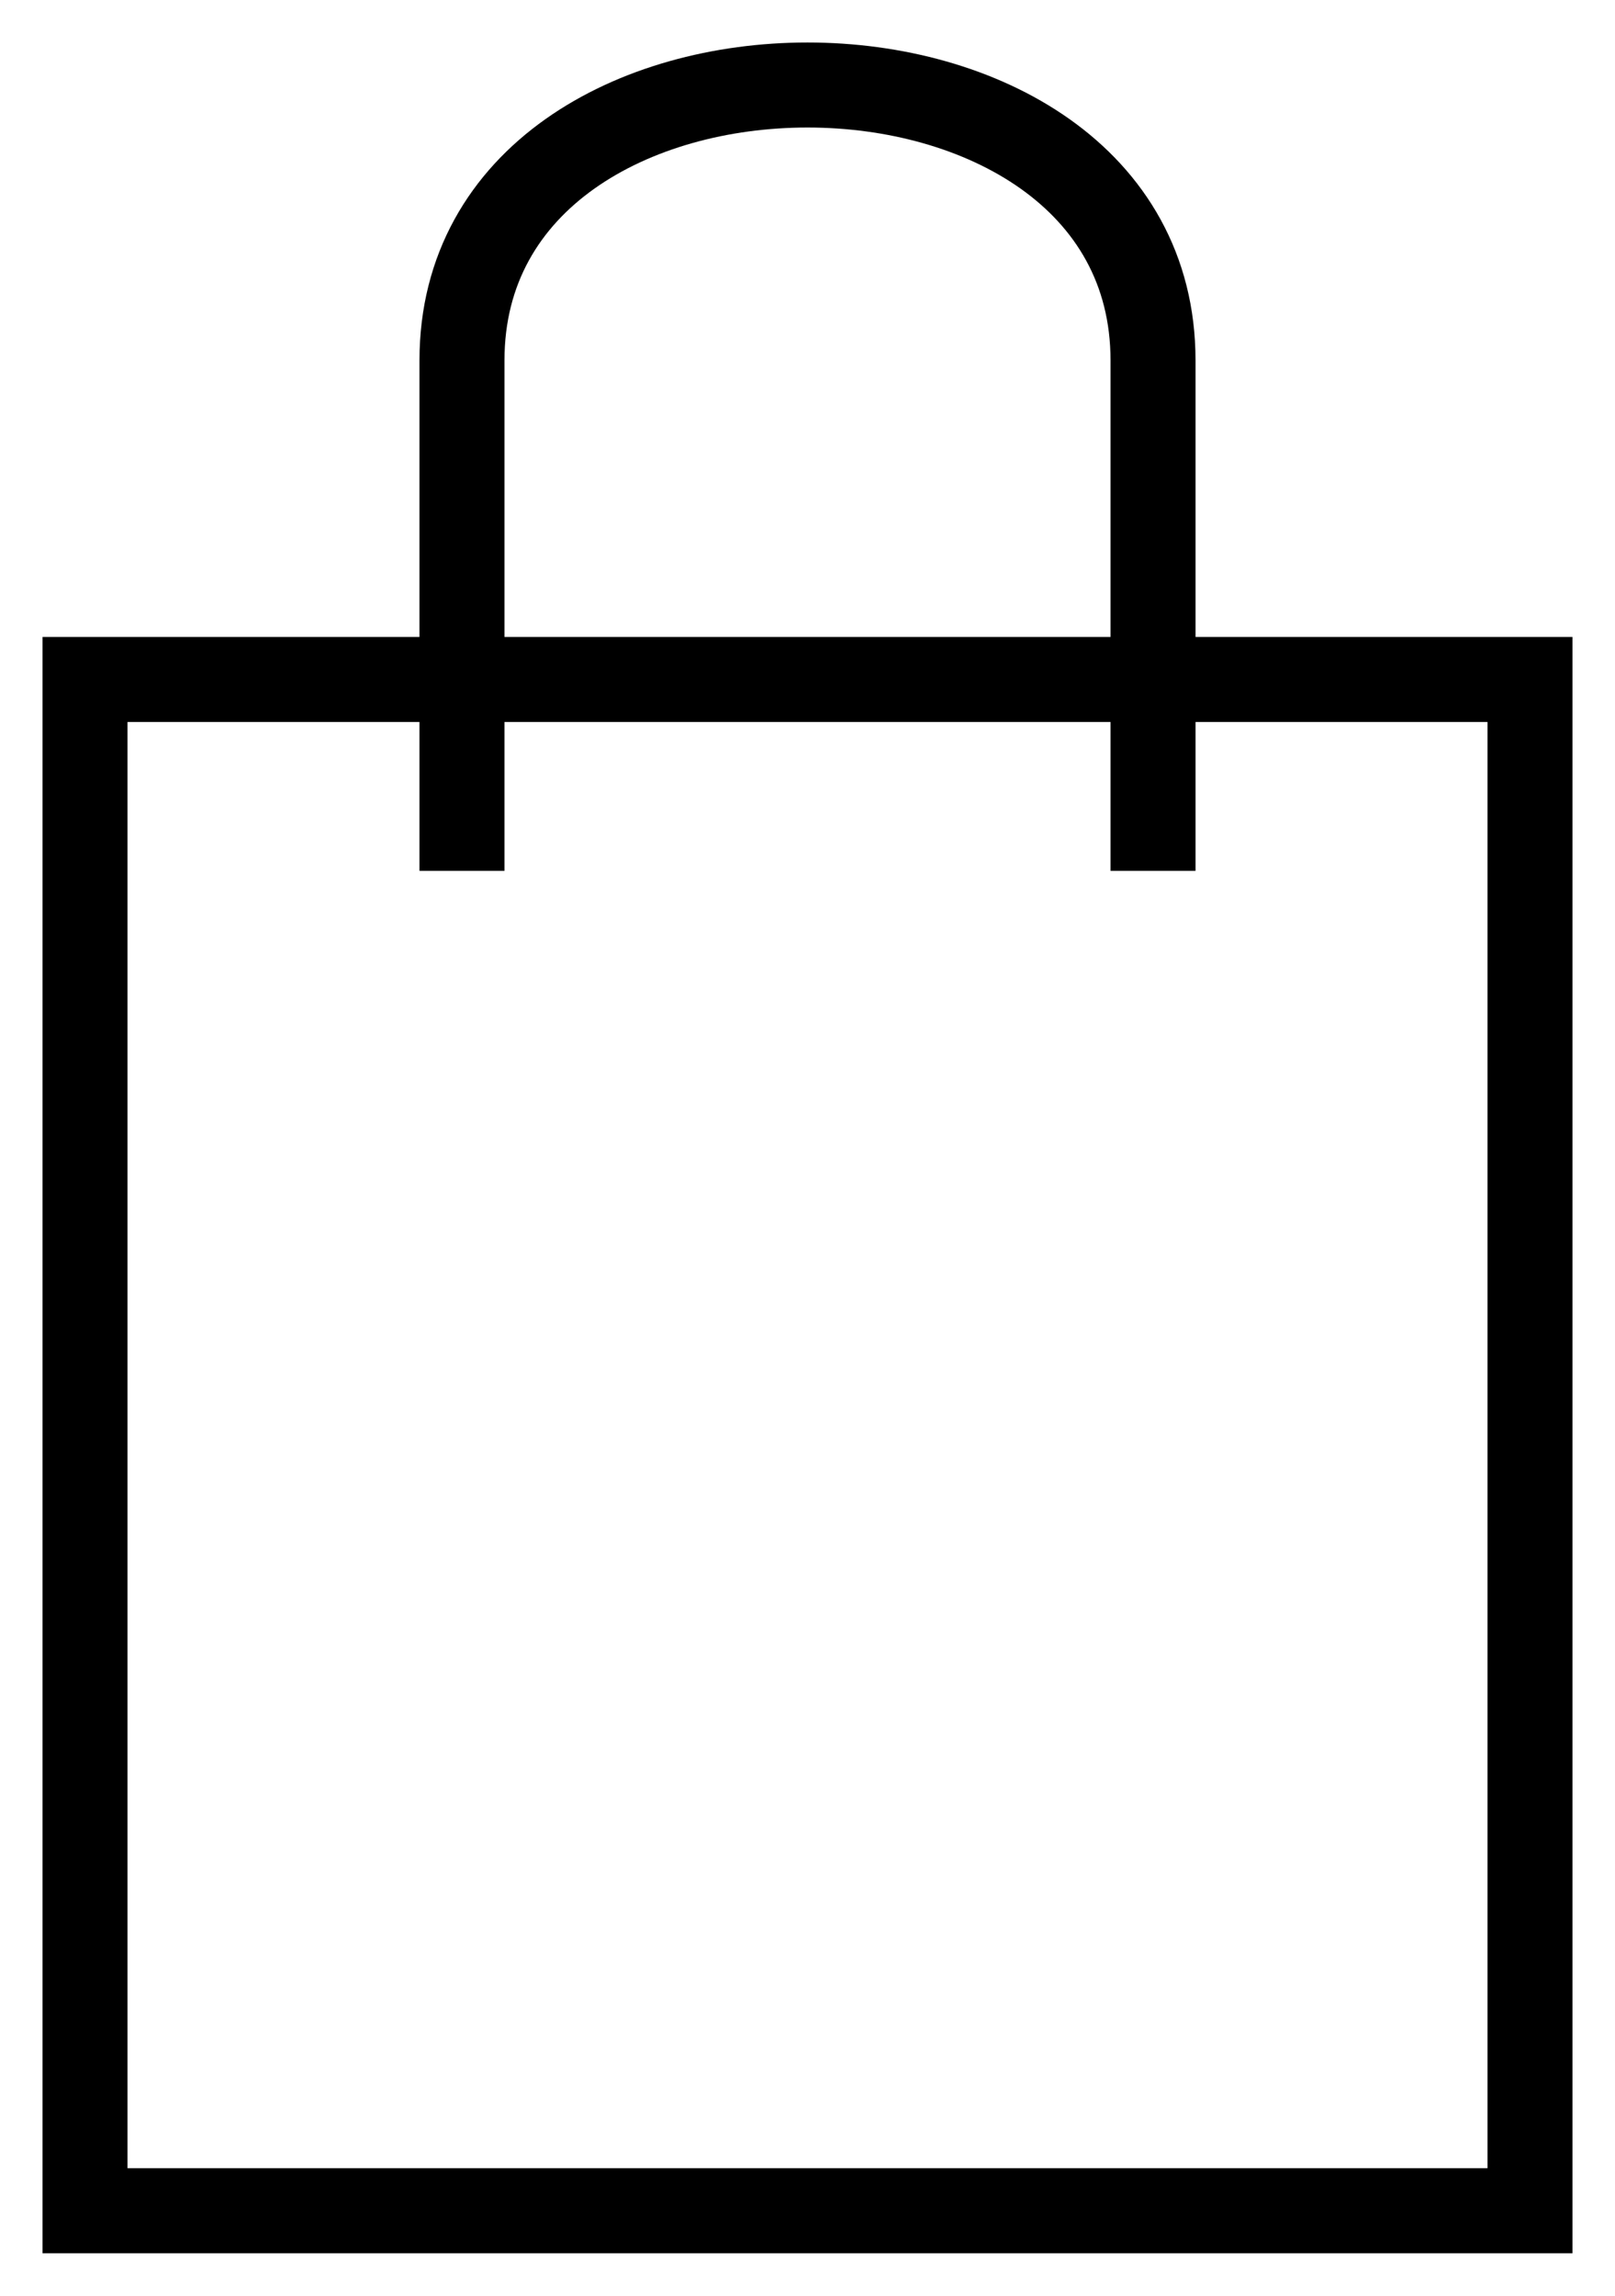 <svg width="19" height="27" viewBox="0 0 19 27" fill="none" xmlns="http://www.w3.org/2000/svg">
<path d="M5.435 10.242V4.239C5.435 -0.08 13.565 -0.08 13.565 4.239V10.242M1 26V7.991H18V26H1Z" stroke="black"/>
</svg>

